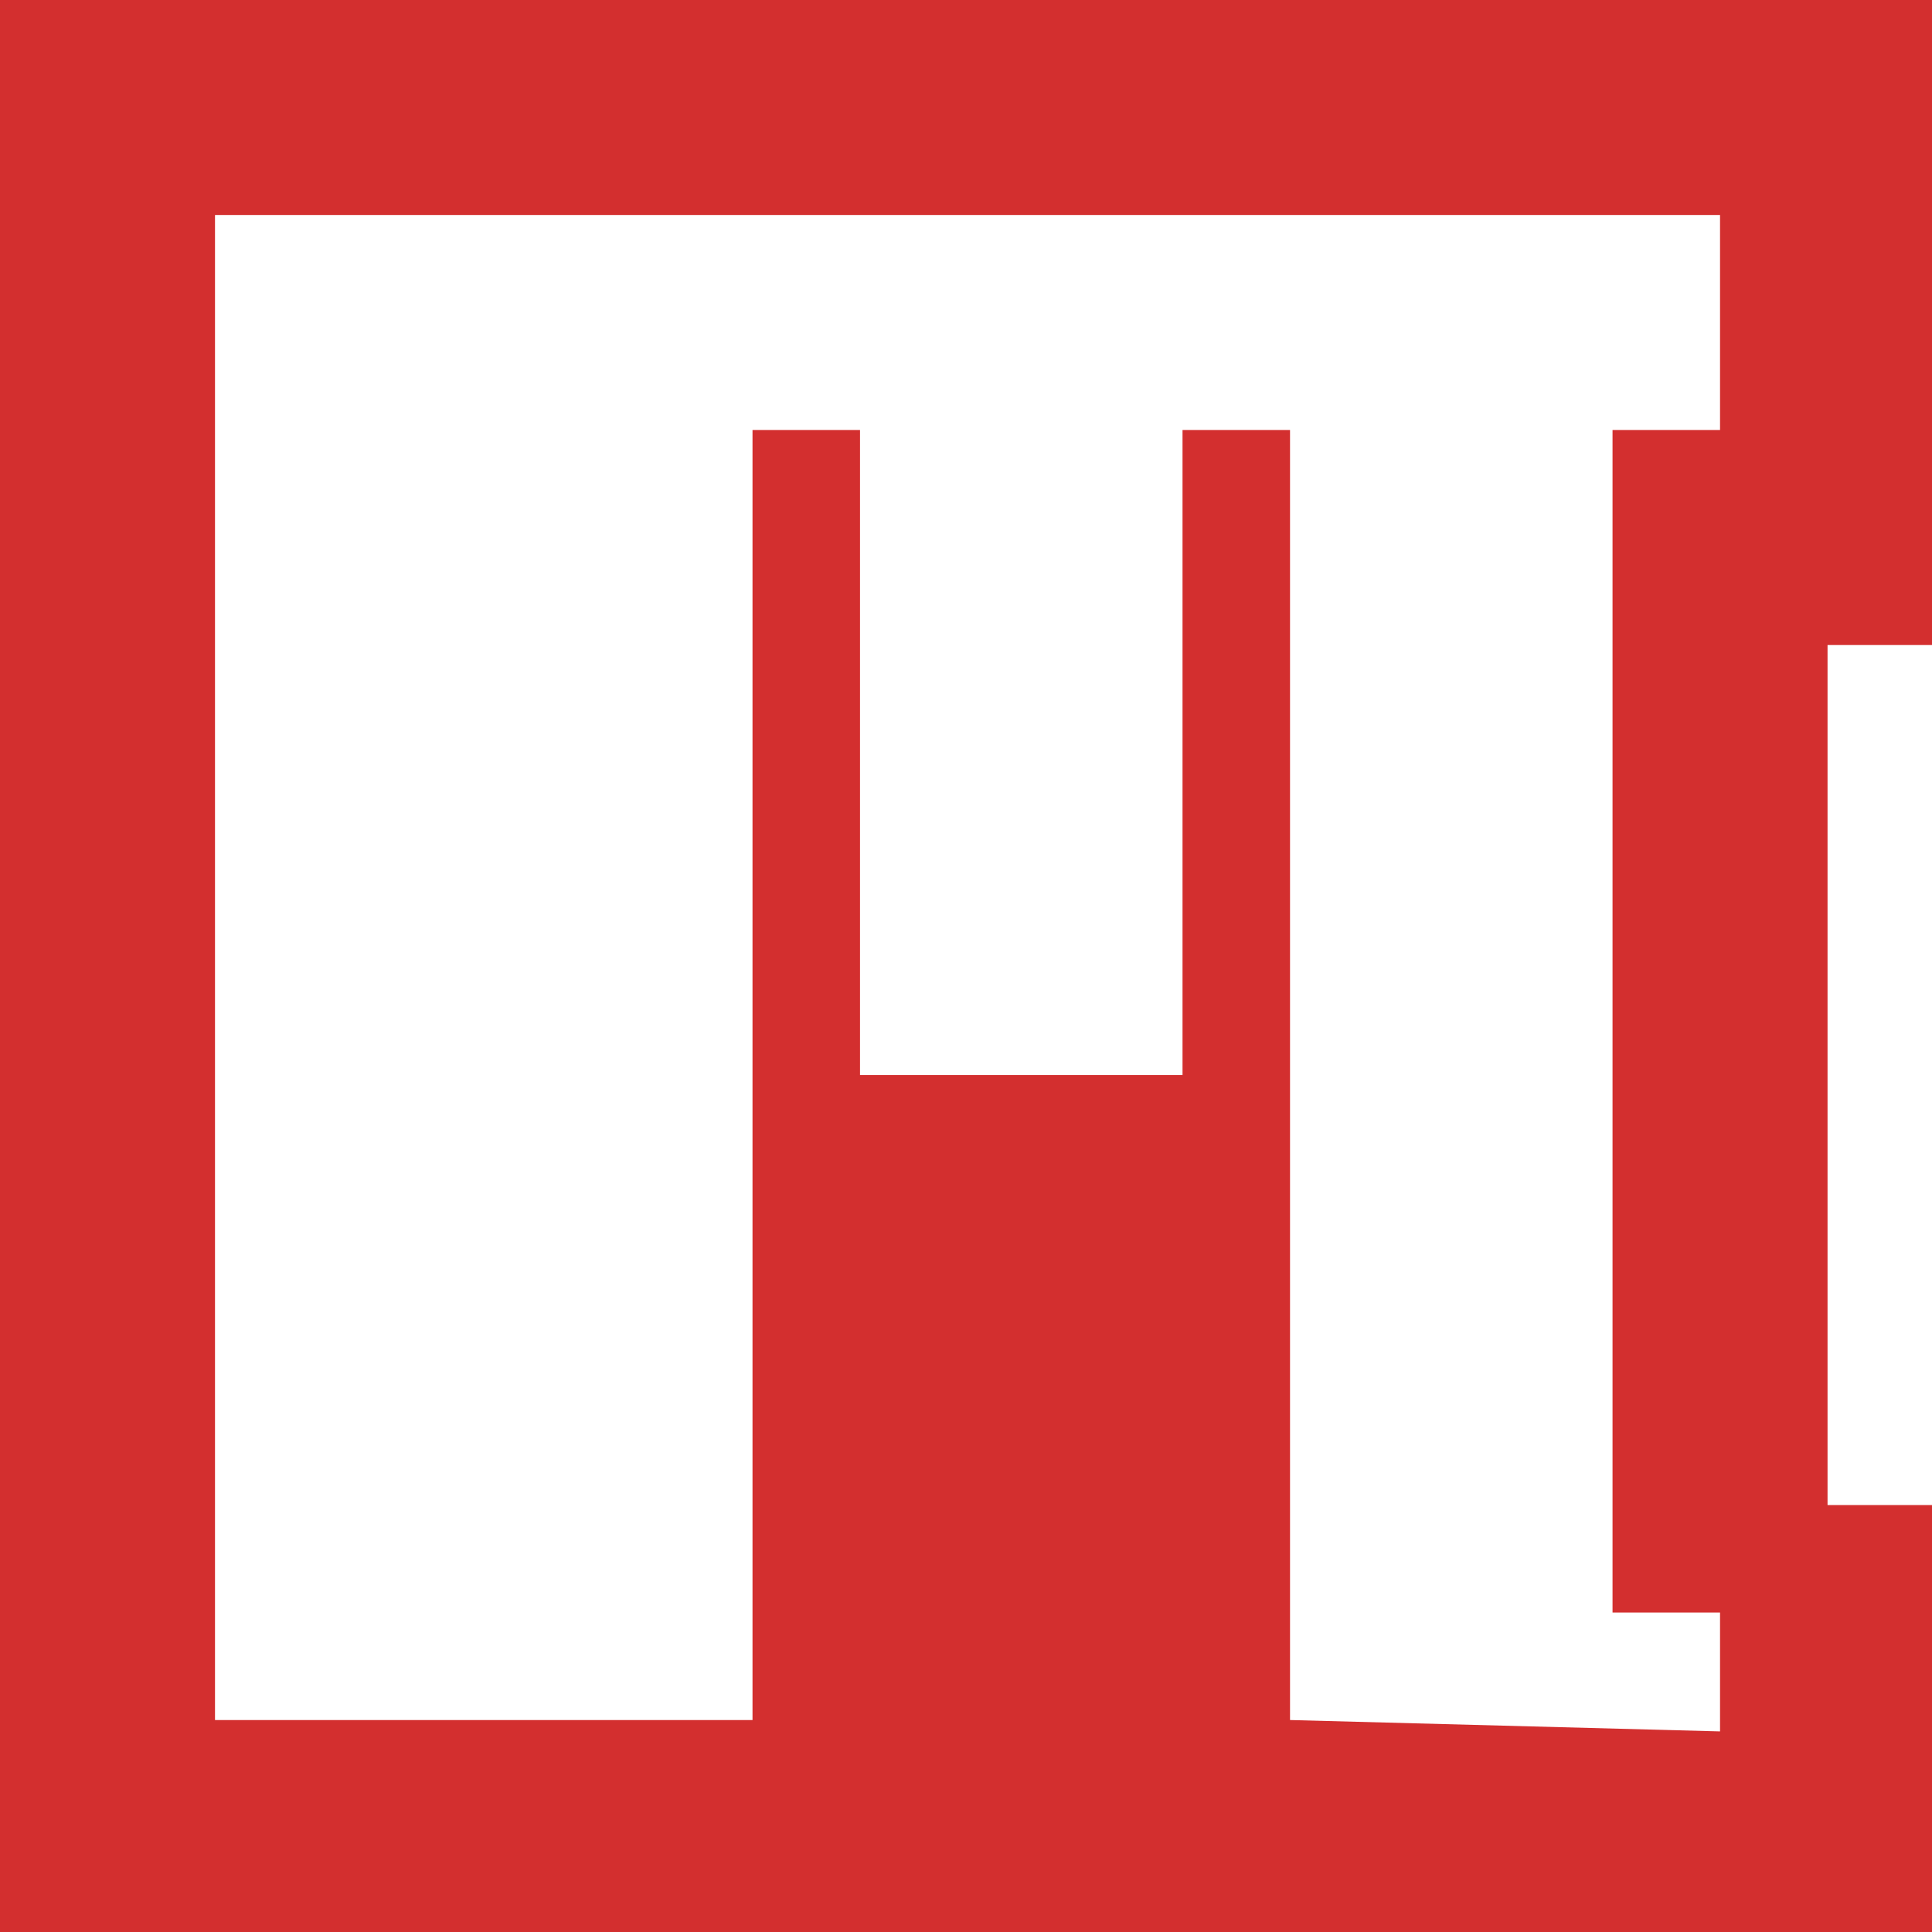 <?xml version="1.0" encoding="UTF-8" standalone="no"?>
<!-- Created with Inkscape (http://www.inkscape.org/) -->

<svg
   xmlns:dc="http://purl.org/dc/elements/1.1/"
   xmlns:cc="http://creativecommons.org/ns#"
   xmlns:rdf="http://www.w3.org/1999/02/22-rdf-syntax-ns#"
   xmlns:svg="http://www.w3.org/2000/svg"
   xmlns="http://www.w3.org/2000/svg"
   xmlns:sodipodi="http://sodipodi.sourceforge.net/DTD/sodipodi-0.dtd"
   xmlns:inkscape="http://www.inkscape.org/namespaces/inkscape"
   width="90mm"
   height="90mm"
   viewBox="0 0 90 90"
   version="1.1"
   id="svg8"
   inkscape:version="0.92.2 (unknown)"
   sodipodi:docname="favicon.svg"
   inkscape:export-filename="/home/michael/Desktop/Projects/project-mam/assets/small-logo-red.png"
   inkscape:export-xdpi="11.288865"
   inkscape:export-ydpi="11.288865">
  <defs
     id="defs2" />
  <sodipodi:namedview
     id="base"
     pagecolor="#ffffff"
     bordercolor="#666666"
     borderopacity="1.0"
     inkscape:pageopacity="0.0"
     inkscape:pageshadow="2"
     inkscape:zoom="0.7"
     inkscape:cx="124.12412"
     inkscape:cy="366.97344"
     inkscape:document-units="mm"
     inkscape:current-layer="layer1"
     showgrid="false"
     inkscape:snap-global="false"
     inkscape:window-width="1871"
     inkscape:window-height="1062"
     inkscape:window-x="49"
     inkscape:window-y="18"
     inkscape:window-maximized="1"
     showguides="false"
     fit-margin-top="0"
     fit-margin-left="0"
     fit-margin-right="0"
     fit-margin-bottom="0" />
  <g
     inkscape:label="Layer 1"
     inkscape:groupmode="layer"
     id="layer1"
     transform="translate(-5,-202)">
    <path
       style="fill:#d32f2f;stroke-width:1;fill-opacity:1"
       d="M 0,0 V 340.158 H 340.158 V 0 Z M 37.795,37.795 H 302.361 V 75.59 H 283.465 V 283.465 h 18.896 v 20.896 l -75.59,-2 V 75.59 H 207.873 V 188.977 H 151.182 V 75.59 H 132.283 V 302.361 H 37.795 Z M 340.158,264.566 H 321.26 V 113.387 h 18.898 z"
       transform="matrix(0.265,0,0,0.265,5,202)"
       id="rect3699"
       inkscape:connector-curvature="0"
       sodipodi:nodetypes="ccccccccccccccccccccccccccc" />
  </g>
</svg>

